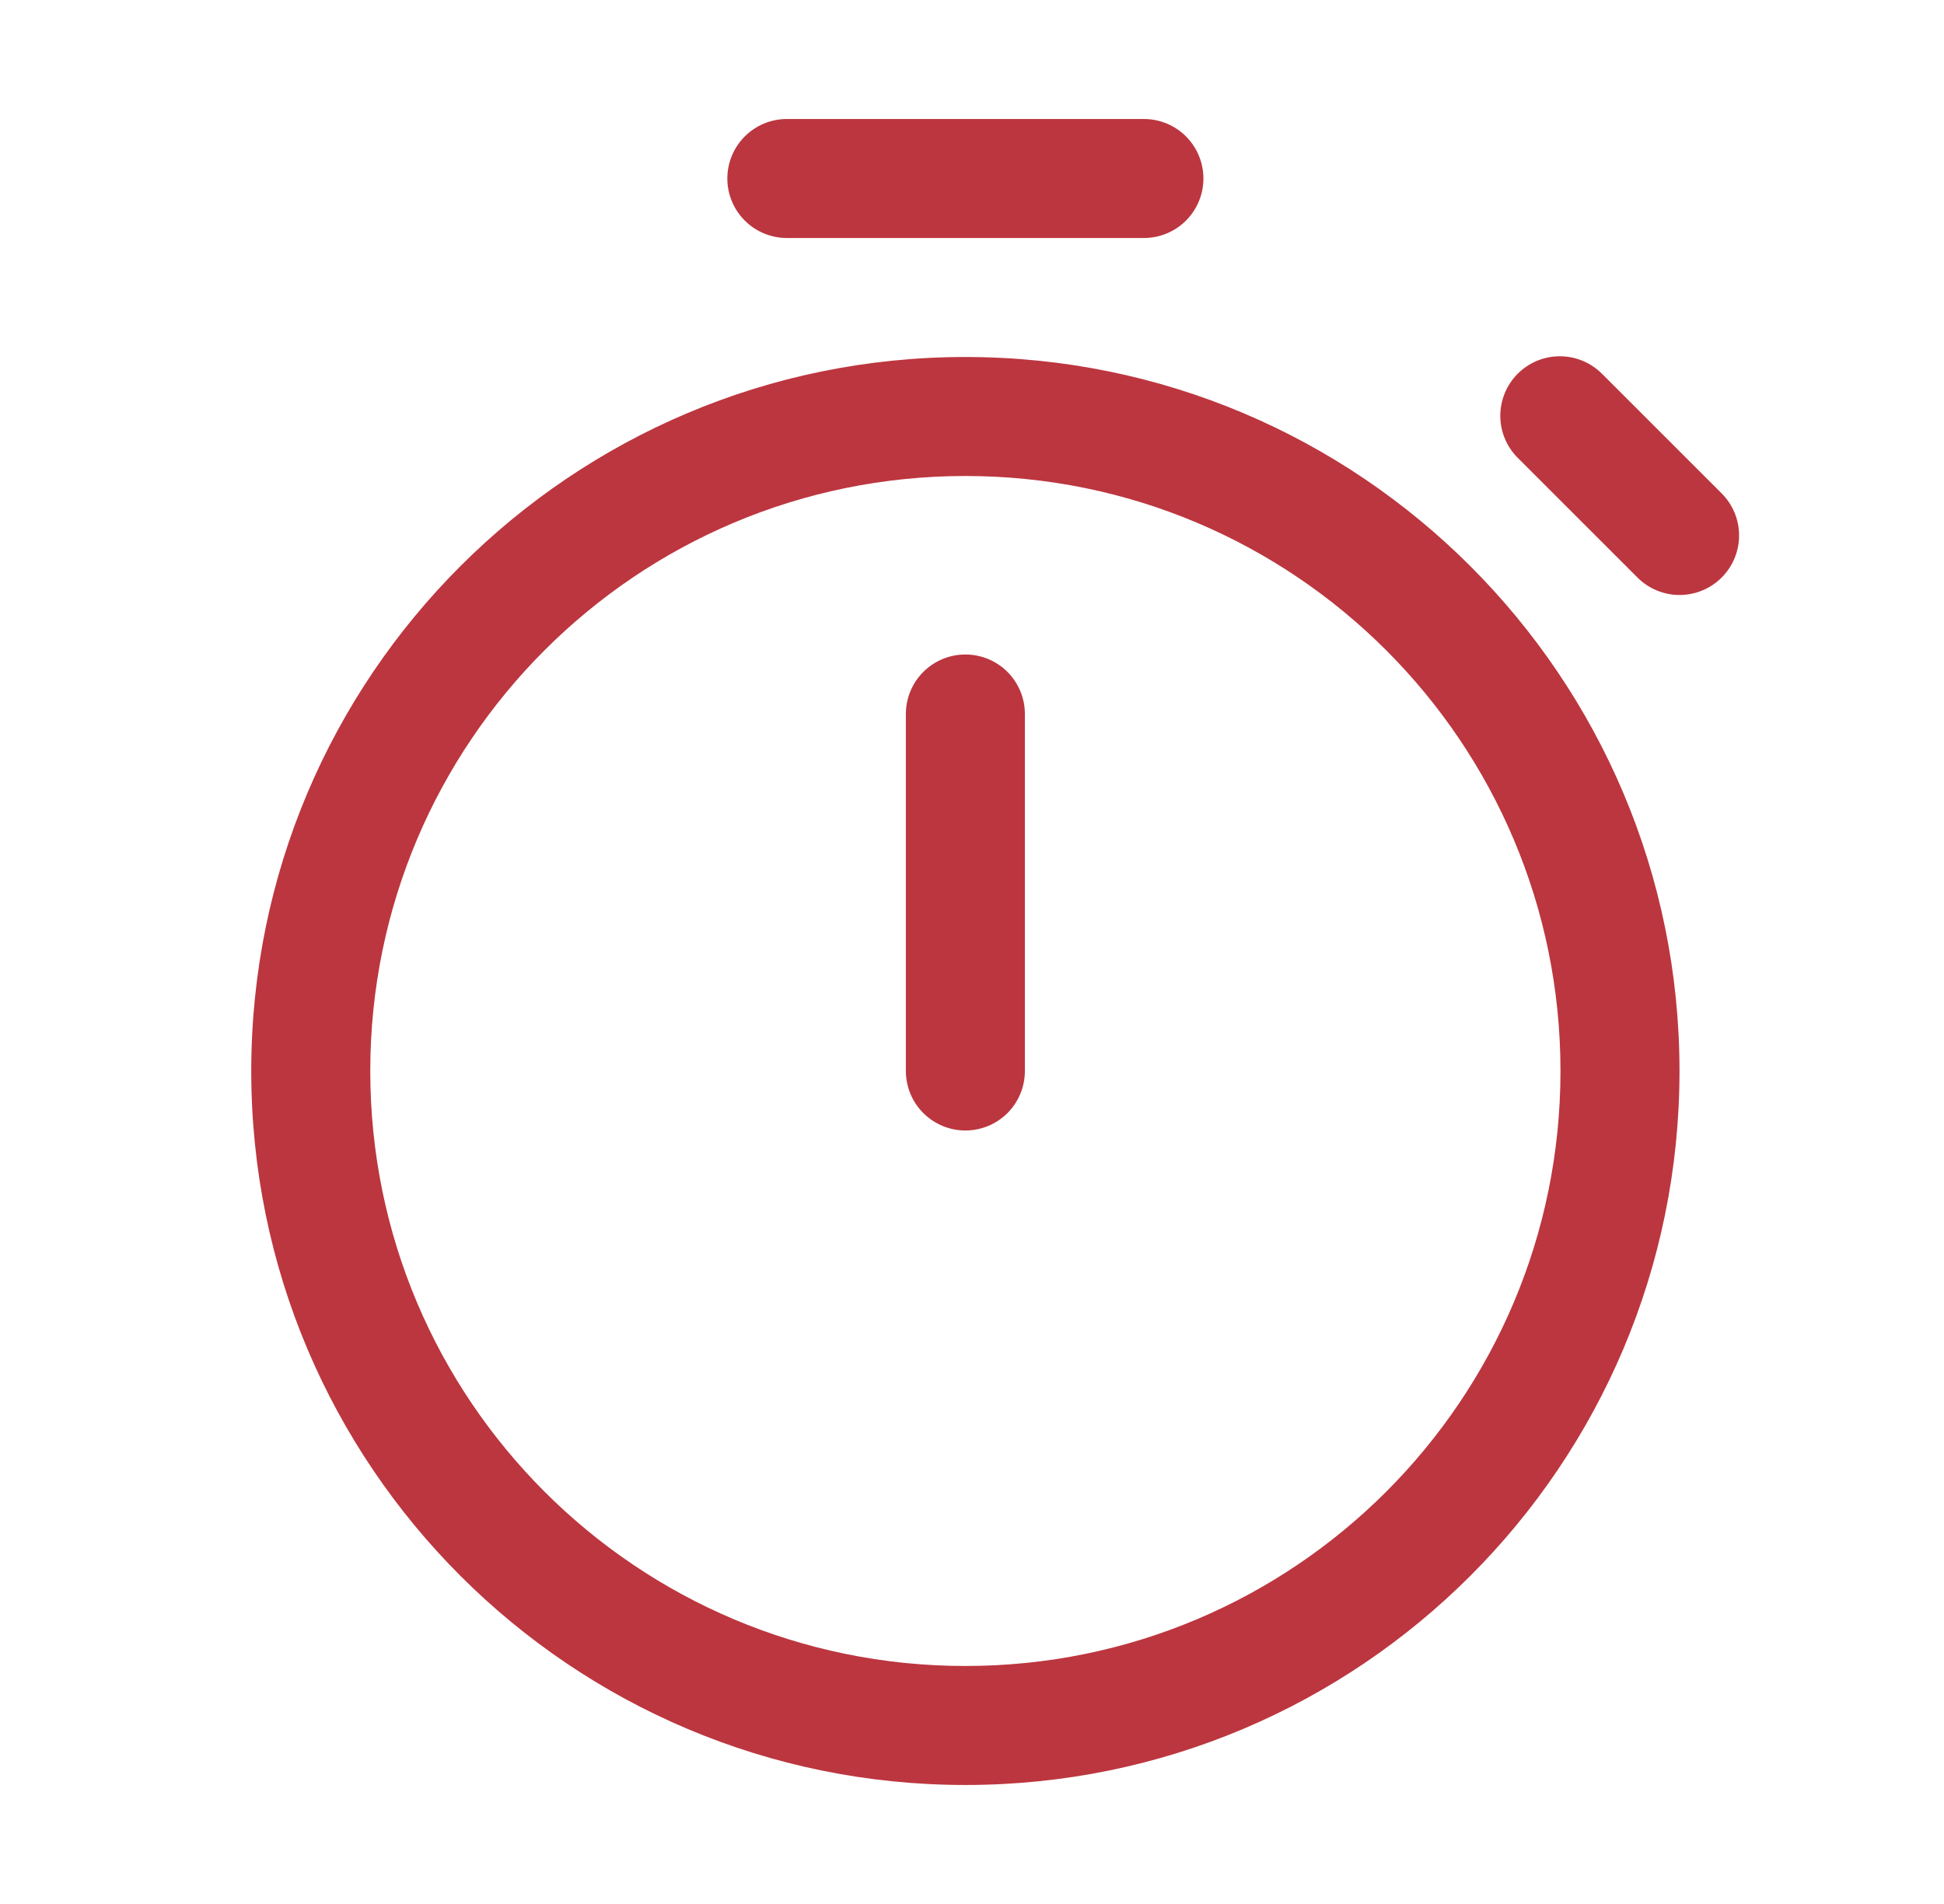 <svg width="49" height="48" viewBox="0 0 49 48" fill="none" xmlns="http://www.w3.org/2000/svg">
<path d="M19.833 3C19.436 3 19.054 3.158 18.773 3.439C18.491 3.721 18.333 4.102 18.333 4.5C18.333 4.898 18.491 5.279 18.773 5.561C19.054 5.842 19.436 6 19.833 6H28.833C29.231 6 29.613 5.842 29.894 5.561C30.175 5.279 30.333 4.898 30.333 4.5C30.333 4.102 30.175 3.721 29.894 3.439C29.613 3.158 29.231 3 28.833 3H19.833ZM24.333 16.5C24.731 16.5 25.113 16.658 25.394 16.939C25.675 17.221 25.833 17.602 25.833 18V27C25.833 27.398 25.675 27.779 25.394 28.061C25.113 28.342 24.731 28.5 24.333 28.5C23.936 28.5 23.554 28.342 23.273 28.061C22.991 27.779 22.833 27.398 22.833 27V18C22.833 17.602 22.991 17.221 23.273 16.939C23.554 16.658 23.936 16.5 24.333 16.5V16.5ZM42.333 27C42.333 36.941 34.274 45 24.333 45C14.393 45 6.333 36.941 6.333 27C6.333 17.059 14.393 9 24.333 9C34.274 9 42.333 17.059 42.333 27ZM39.333 27C39.333 18.715 32.618 12 24.333 12C16.049 12 9.333 18.715 9.333 27C9.333 35.285 16.049 42 24.333 42C32.618 42 39.333 35.285 39.333 27ZM40.395 9.44C40.257 9.296 40.091 9.182 39.908 9.103C39.725 9.025 39.529 8.983 39.329 8.982C39.13 8.98 38.933 9.018 38.748 9.093C38.564 9.169 38.397 9.28 38.256 9.421C38.115 9.562 38.004 9.729 37.928 9.914C37.853 10.098 37.815 10.295 37.816 10.495C37.818 10.694 37.859 10.891 37.938 11.074C38.017 11.257 38.131 11.422 38.274 11.56L41.274 14.56C41.414 14.7 41.579 14.81 41.761 14.886C41.943 14.961 42.138 15 42.335 15C42.532 14.999 42.727 14.961 42.909 14.885C43.091 14.81 43.257 14.699 43.396 14.56C43.535 14.42 43.646 14.255 43.721 14.073C43.796 13.891 43.835 13.696 43.835 13.499C43.835 13.302 43.796 13.107 43.721 12.925C43.645 12.743 43.535 12.577 43.395 12.438L40.395 9.438V9.44Z" fill="#BC363F"/>
</svg>
